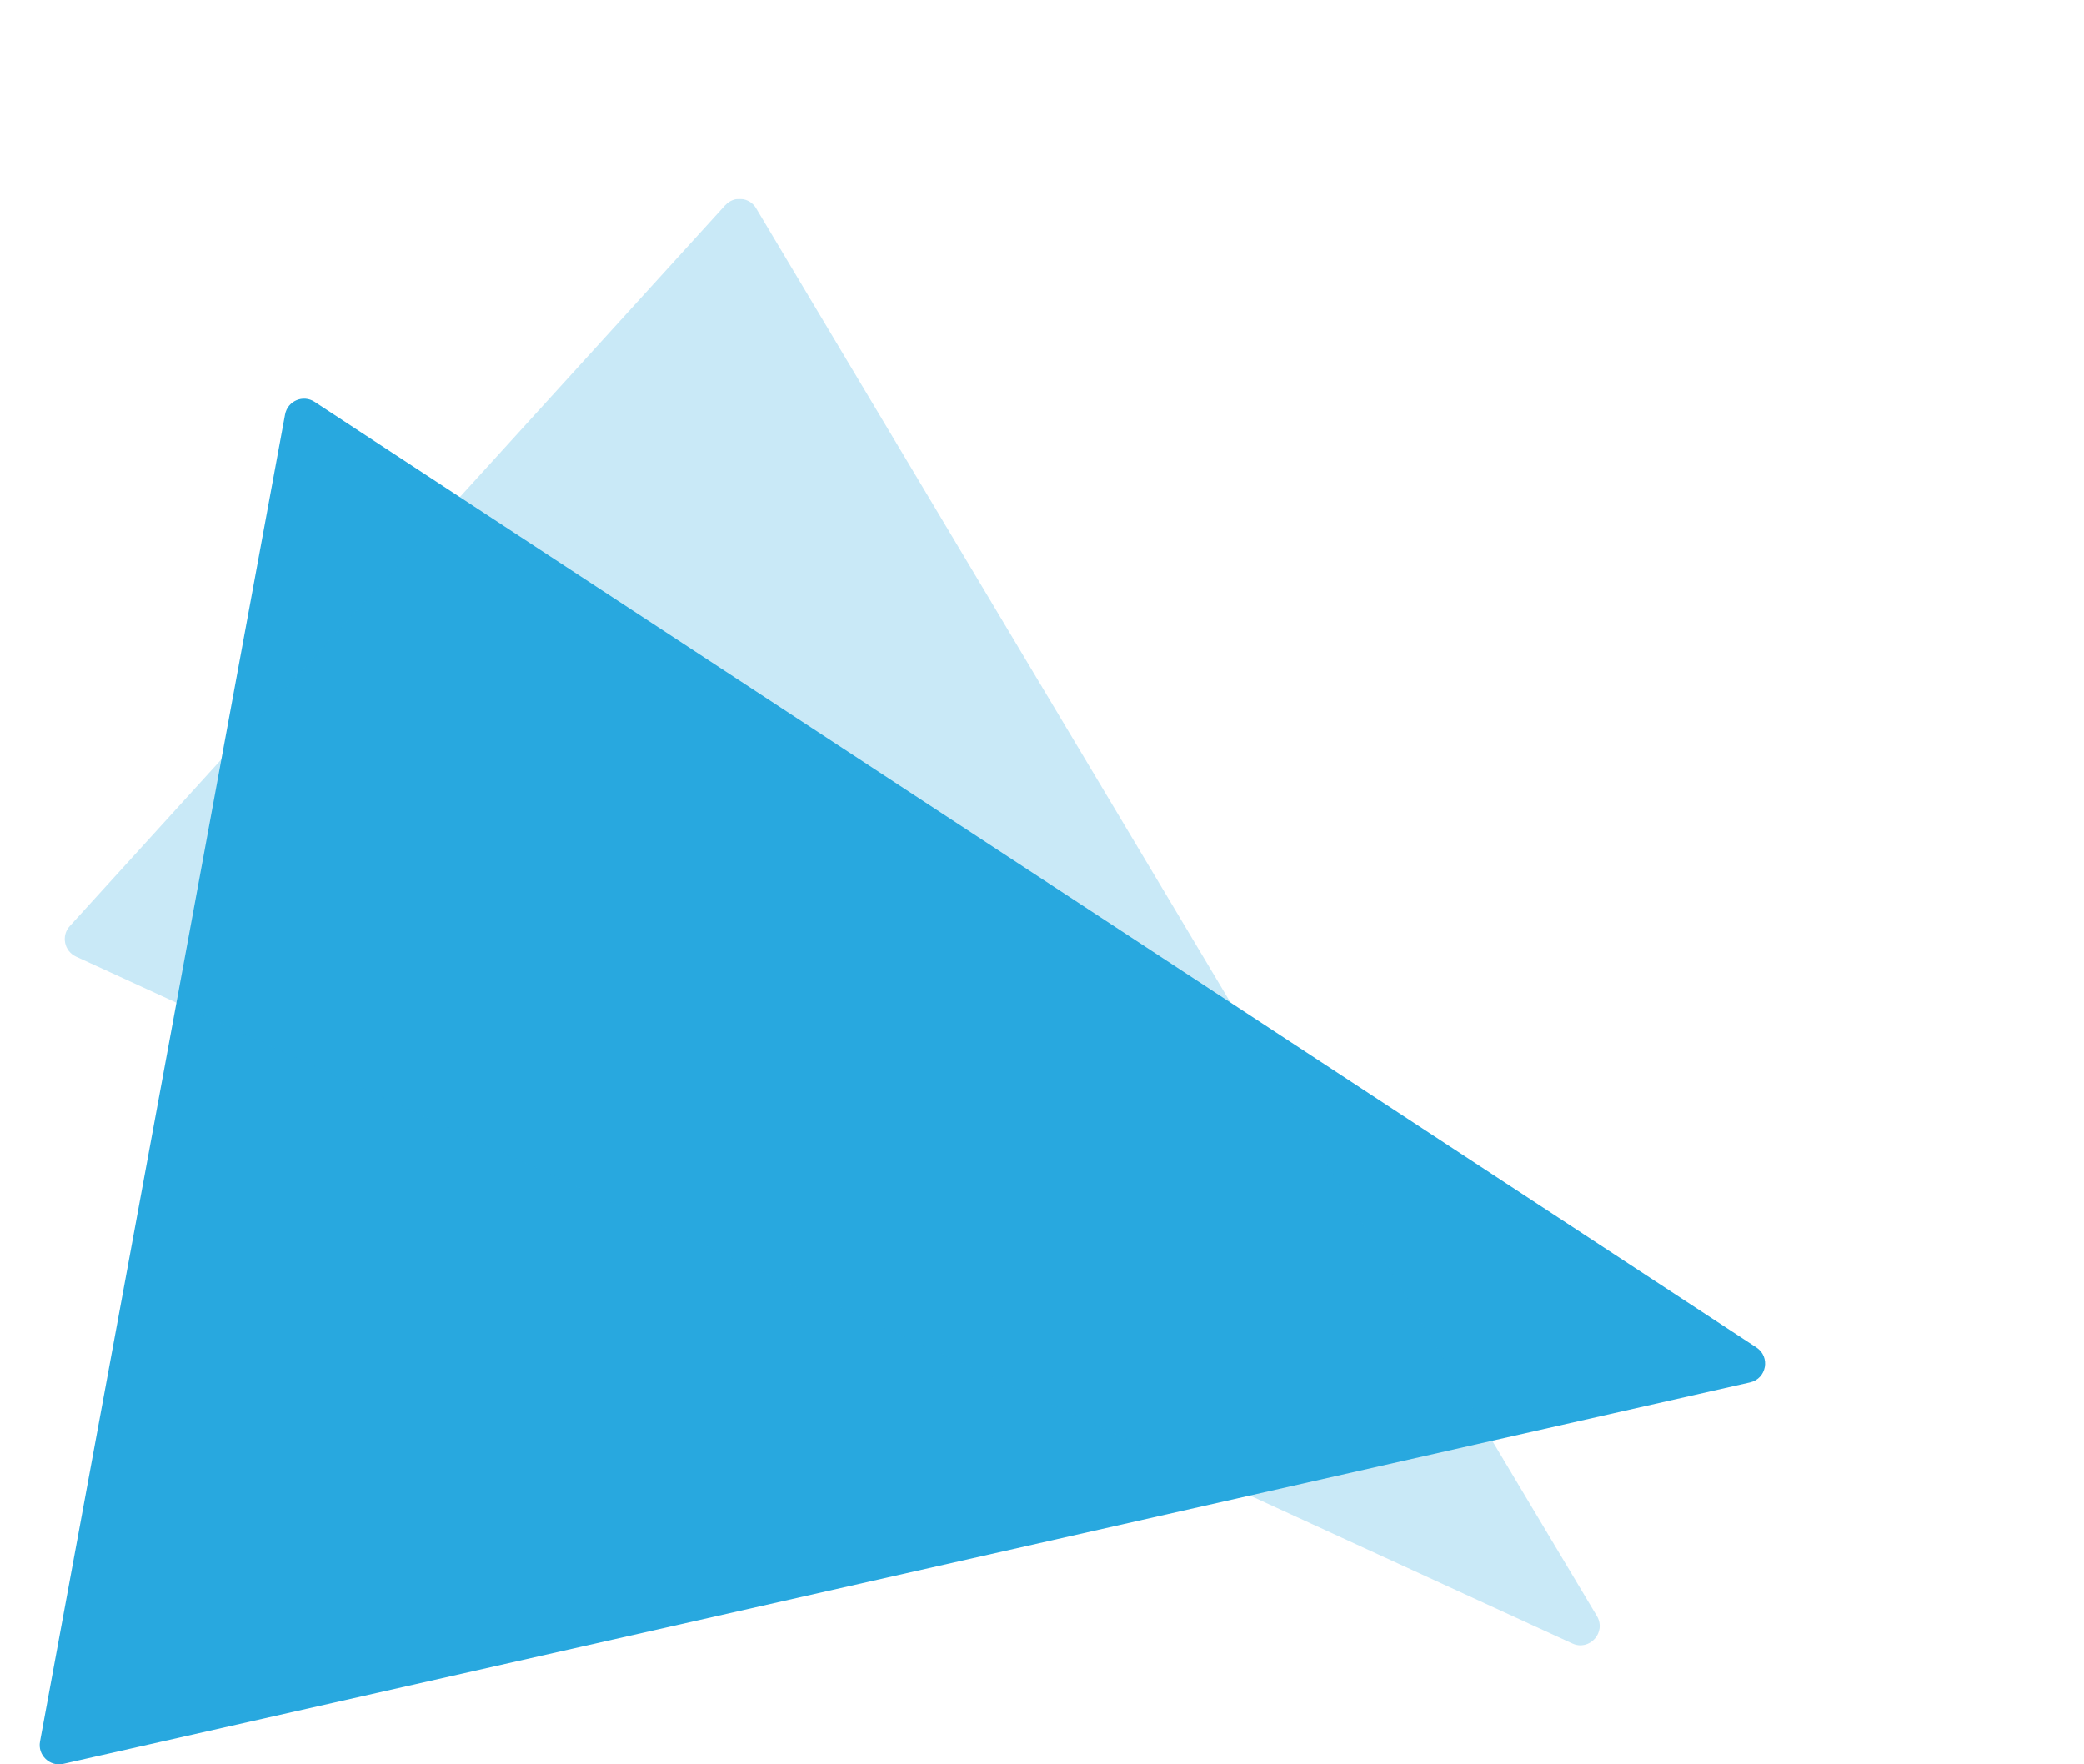 <?xml version="1.0" encoding="UTF-8"?>
<svg id="Layer_1" data-name="Layer 1" xmlns="http://www.w3.org/2000/svg" xmlns:xlink="http://www.w3.org/1999/xlink" viewBox="0 0 303.09 256.59">
  <defs>
    <clipPath id="clippath">
      <rect x="5.77" y="28.92" width="250.94" height="227.67" style="fill: none;"/>
    </clipPath>
    <clipPath id="clippath-1">
      <rect x="5.77" y="28.92" width="250.94" height="227.67" style="fill: none;"/>
    </clipPath>
    <clipPath id="clippath-2">
      <rect width="303.09" height="255.83" style="fill: none;"/>
    </clipPath>
  </defs>
  <g style="clip-path: url(#clippath);">
    <g style="clip-path: url(#clippath-1);">
      <path d="M9.19,256.52l245.33-55.48c2.42-.55,2.99-3.72.92-5.08L45.76,58.44c-1.68-1.1-3.93-.14-4.3,1.84L5.82,253.27c-.37,1.98,1.41,3.69,3.38,3.25" style="fill: #28a8df;"/>
      <g style="opacity: .25;">
        <g style="clip-path: url(#clippath-2);">
          <path d="M105.48,29.84L10.15,134.68c-1.28,1.4-.82,3.64.91,4.44l217.61,99.89c2.5,1.15,4.99-1.62,3.58-3.99L109.97,30.29c-.96-1.62-3.22-1.84-4.48-.45" style="fill: #28a8df;"/>
        </g>
      </g>
    </g>
  </g>
</svg>